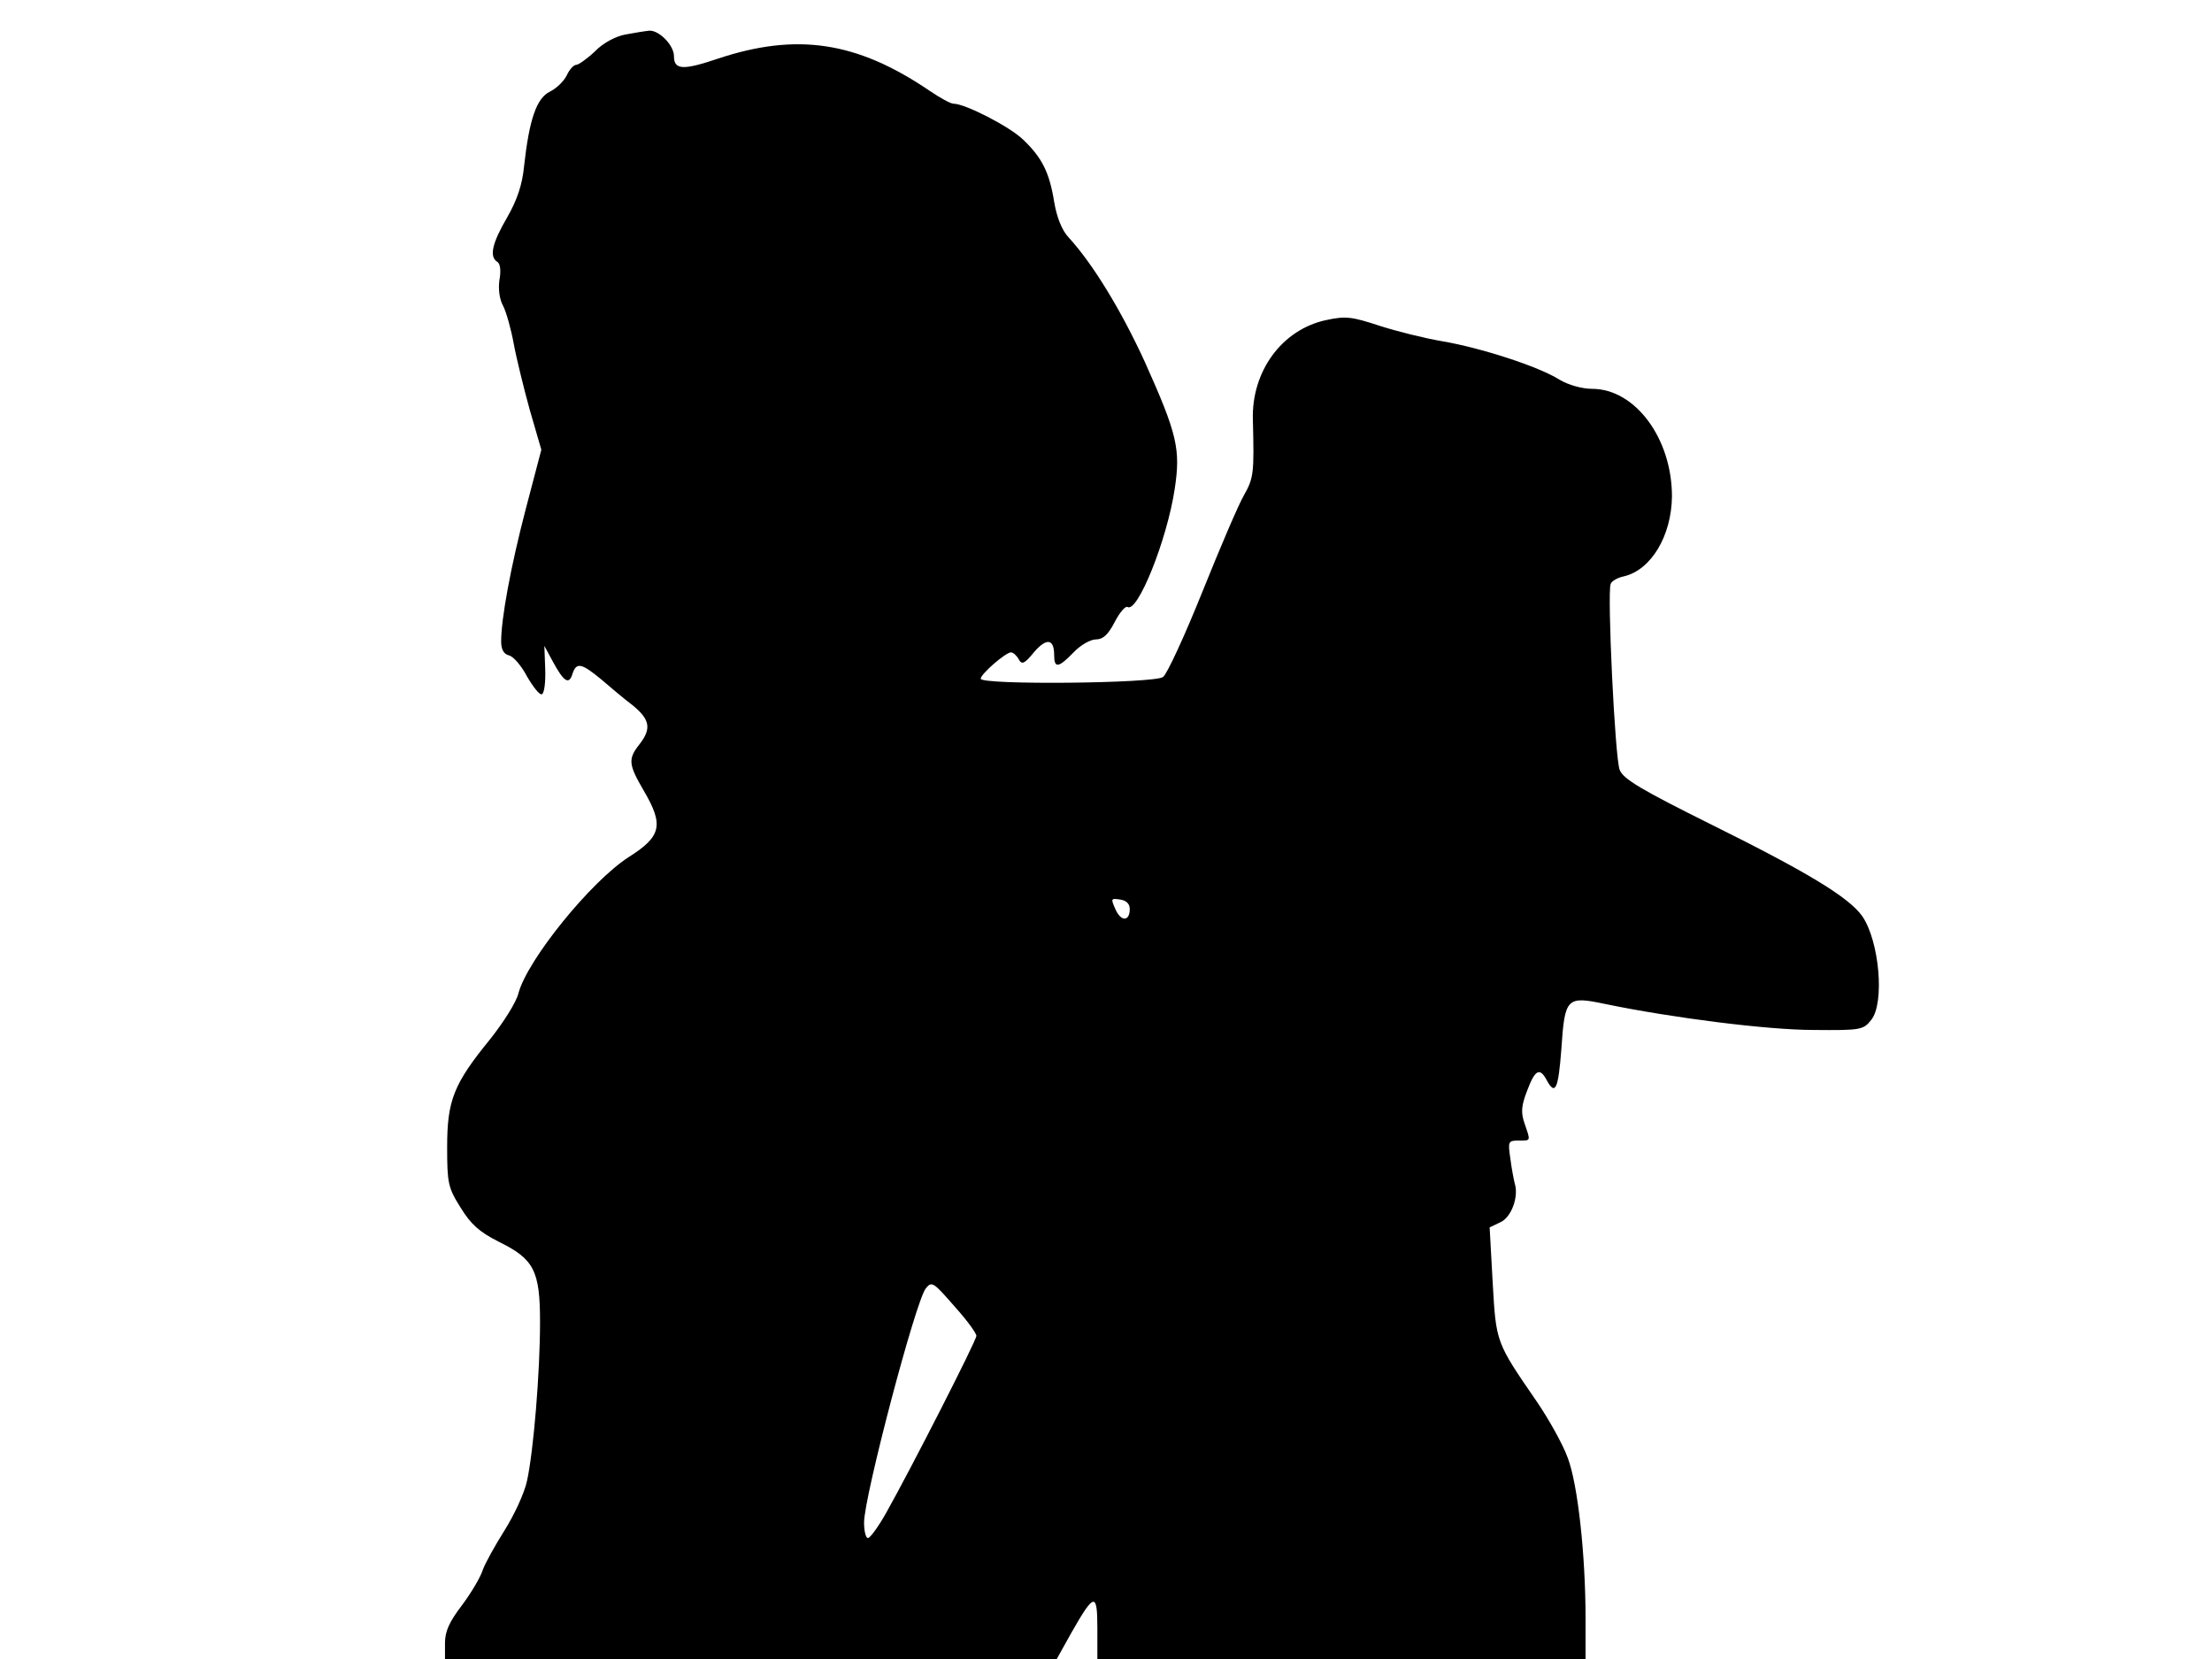<svg xmlns="http://www.w3.org/2000/svg" width="682.667" height="512" version="1.0" viewBox="0 0 512 384"><path d="M144.7 8c-2.2.4-5.2 2-7 3.9-1.8 1.7-3.8 3.1-4.3 3.1-.6 0-1.6 1.1-2.2 2.4s-2.3 3-3.9 3.8c-3.1 1.5-4.8 6.4-6 17.3-.4 4.2-1.6 7.8-3.9 11.8-3.5 6-4.2 9.1-2.3 10.3.7.4.9 2.1.5 4.2-.3 2.1 0 4.5.9 6.1.7 1.4 1.8 5.3 2.4 8.6s2.3 10.2 3.7 15.3l2.7 9.3-3.6 13.7c-3.5 13.4-5.7 25.4-5.7 30.7 0 1.8.6 2.9 1.8 3.2 1 .2 2.9 2.4 4.2 4.9 1.4 2.4 2.9 4.3 3.4 4.1.6-.2.9-2.8.8-5.8l-.2-5.4 2 3.7c2.5 4.6 3.7 5.4 4.5 2.8.9-2.8 2.1-2.5 6.6 1.2 2.1 1.8 5.4 4.6 7.4 6.1 4 3.3 4.3 5.4 1.5 9-2.7 3.4-2.5 4.7 1 10.7 4.7 8 4.1 10.6-3.5 15.4-8.7 5.6-23.4 23.7-25.5 31.5-.5 2.1-3.5 6.8-6.6 10.7-8.4 10.3-9.9 14.1-9.9 24.9 0 8.3.2 9.4 3.1 14 2.4 3.9 4.3 5.6 8.8 7.9 8.2 4 9.6 6.7 9.6 18.6 0 11.7-1.5 29.8-3 36.7-.6 2.9-3 8-5.2 11.5s-4.5 7.6-5.1 9.3c-.5 1.6-2.7 5.3-4.8 8.1-2.9 3.8-3.9 6-3.9 8.7v3.7h141.6l3.4-6.1c5.3-9.3 6-9.4 6-1v7.1h113v-9.3c0-14.9-1.8-31.1-4.1-37.2-1.1-3.1-4.4-9-7.2-13.1-9.5-13.8-9.4-13.6-10.2-27.6l-.7-12.7 2.5-1.2c2.5-1.1 4.3-5.9 3.3-9-.2-.8-.7-3.3-1-5.7-.6-4-.5-4.2 1.9-4.2 2.9 0 2.8.2 1.4-3.9-.9-2.6-.8-4.1.6-7.7 1.8-4.8 2.9-5.4 4.5-2.4 2 3.7 2.7 2.1 3.4-7.2.8-11.9 1.2-12.3 10.2-10.4 15.5 3.2 37.5 6 48.2 6 10.8.1 11.5 0 13.3-2.3 3.2-3.9 1.9-18.4-2.1-24.1-3.1-4.3-12.4-10-34.8-21.1-16.3-8.1-20.5-10.6-21.3-12.7-1.1-2.7-2.9-40.8-2.1-43 .2-.7 1.6-1.5 3.1-1.8 6.3-1.5 11-9.4 11.1-18.5 0-13.4-8.5-24.9-18.5-24.9-2.3 0-5.5-.9-7.5-2.1-4.9-3.1-18.3-7.4-27.1-8.9-4.1-.7-10.6-2.3-14.6-3.6-6.4-2.1-7.8-2.3-12.4-1.3-10.2 2.2-17.3 11.9-16.9 23.2.3 12.1.2 13.3-2 17.2-1.3 2.2-5.6 12.3-9.7 22.5s-8.2 19.1-9.1 19.7c-1.9 1.5-42.2 1.9-42.2.4 0-1.1 5.8-6.1 7-6.1.5 0 1.3.7 1.8 1.6.7 1.3 1.3 1.1 3.5-1.6 2.9-3.4 4.7-3.2 4.7.6 0 3.2 1 3 4.5-.6 1.6-1.7 3.9-3 5.2-3 1.6 0 2.8-1.1 4.3-4 1.2-2.3 2.5-3.8 3-3.5 2.3 1.4 9.1-15.4 10.9-27.3 1.4-9.2.6-12.7-6.9-29.4-5.4-11.8-12-22.7-17.7-28.9-1.5-1.6-2.7-4.6-3.3-8.2-1.1-6.8-2.8-10.2-7.2-14.4-3.1-3-13.4-8.3-16.1-8.3-.7 0-3.2-1.4-5.7-3.1-16.7-11.3-30.6-13.4-48.9-7.3-8 2.7-10.1 2.6-10.1-.6 0-2.5-3.4-6-5.7-5.9-1 .1-3.5.5-5.6.9m116.8 202.4c0 2.9-2 3-3.3.1-1.1-2.5-1.1-2.6 1-2.3 1.5.2 2.3 1 2.3 2.2m-40.2 92.4c2.6 2.9 4.7 5.8 4.7 6.4 0 1.1-15.1 30.7-20.9 41-1.8 3.2-3.7 5.8-4.2 5.8s-.9-1.6-.9-3.6c0-5.9 11.9-51.2 14.3-54.2 1.4-1.7 1.7-1.5 7 4.6"/></svg>